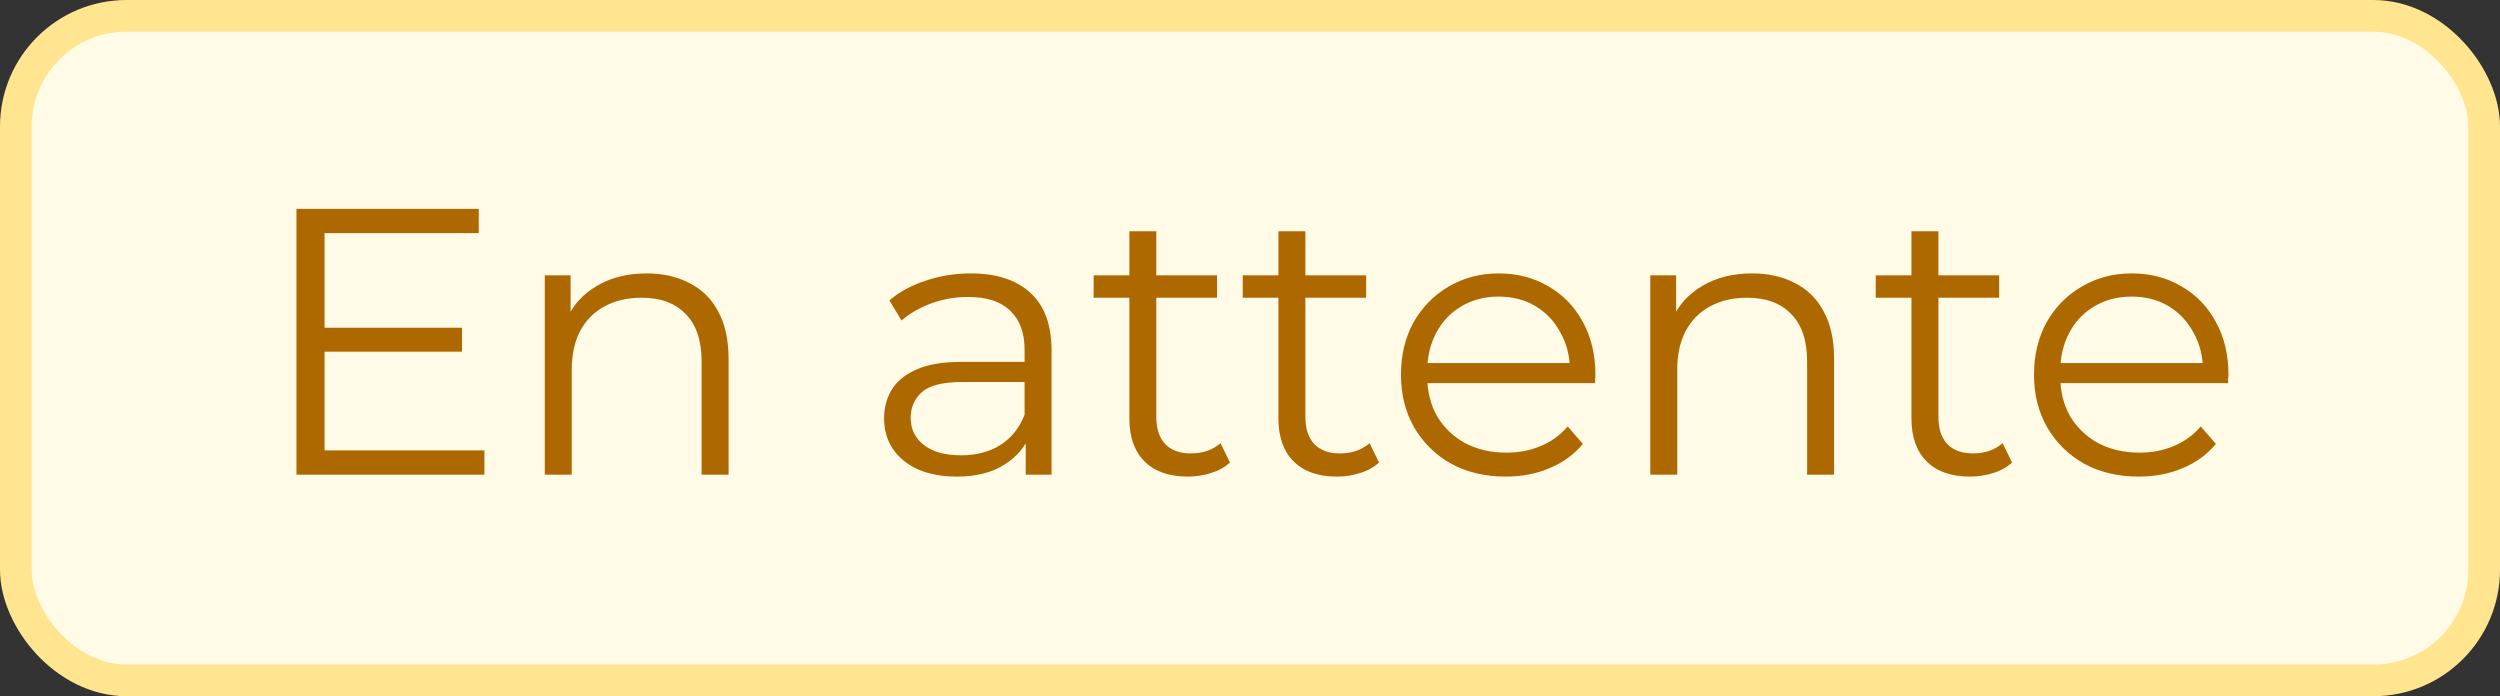 
<svg width="79" height="22" viewBox="0 0 79 22" fill="none" xmlns="http://www.w3.org/2000/svg">
<rect x="0" y="0" width="79" height="22" fill="#333333" stroke="none"/>
<rect x="0.5" y="0.5" width="78" height="21" rx="3.5" fill="#FFFBE6"/>
<rect x="0.5" y="0.5" width="78" height="21" rx="3.5" stroke="#FFE58F"/>
<path d="M10.16 10.356H14.6V11.112H10.16V10.356ZM10.256 14.232H15.308V15H9.368V6.6H15.128V7.368H10.256V14.232ZM20.431 8.64C20.943 8.64 21.391 8.74 21.775 8.94C22.167 9.132 22.471 9.428 22.687 9.828C22.911 10.228 23.023 10.732 23.023 11.34V15H22.171V11.424C22.171 10.76 22.003 10.26 21.667 9.924C21.339 9.58 20.875 9.408 20.275 9.408C19.827 9.408 19.435 9.5 19.099 9.684C18.771 9.86 18.515 10.12 18.331 10.464C18.155 10.8 18.067 11.208 18.067 11.688V15H17.215V8.7H18.031V10.428L17.899 10.104C18.099 9.648 18.419 9.292 18.859 9.036C19.299 8.772 19.823 8.64 20.431 8.64ZM32.413 15V13.608L32.377 13.38V11.052C32.377 10.516 32.225 10.104 31.921 9.816C31.625 9.528 31.181 9.384 30.589 9.384C30.181 9.384 29.793 9.452 29.425 9.588C29.057 9.724 28.745 9.904 28.489 10.128L28.105 9.492C28.425 9.22 28.809 9.012 29.257 8.868C29.705 8.716 30.177 8.64 30.673 8.64C31.489 8.64 32.117 8.844 32.557 9.252C33.005 9.652 33.229 10.264 33.229 11.088V15H32.413ZM30.241 15.06C29.769 15.06 29.357 14.984 29.005 14.832C28.661 14.672 28.397 14.456 28.213 14.184C28.029 13.904 27.937 13.584 27.937 13.224C27.937 12.896 28.013 12.6 28.165 12.336C28.325 12.064 28.581 11.848 28.933 11.688C29.293 11.52 29.773 11.436 30.373 11.436H32.545V12.072H30.397C29.789 12.072 29.365 12.18 29.125 12.396C28.893 12.612 28.777 12.88 28.777 13.2C28.777 13.56 28.917 13.848 29.197 14.064C29.477 14.28 29.869 14.388 30.373 14.388C30.853 14.388 31.265 14.28 31.609 14.064C31.961 13.84 32.217 13.52 32.377 13.104L32.569 13.692C32.409 14.108 32.129 14.44 31.729 14.688C31.337 14.936 30.841 15.06 30.241 15.06ZM37.535 15.06C36.944 15.06 36.487 14.9 36.167 14.58C35.847 14.26 35.688 13.808 35.688 13.224V7.308H36.539V13.176C36.539 13.544 36.632 13.828 36.816 14.028C37.008 14.228 37.279 14.328 37.632 14.328C38.008 14.328 38.319 14.22 38.568 14.004L38.867 14.616C38.7 14.768 38.495 14.88 38.255 14.952C38.023 15.024 37.783 15.06 37.535 15.06ZM34.559 9.408V8.7H38.459V9.408H34.559ZM42.246 15.06C41.654 15.06 41.198 14.9 40.878 14.58C40.558 14.26 40.398 13.808 40.398 13.224V7.308H41.25V13.176C41.25 13.544 41.342 13.828 41.526 14.028C41.718 14.228 41.99 14.328 42.342 14.328C42.718 14.328 43.03 14.22 43.278 14.004L43.578 14.616C43.41 14.768 43.206 14.88 42.966 14.952C42.734 15.024 42.494 15.06 42.246 15.06ZM39.27 9.408V8.7H43.17V9.408H39.27ZM47.583 15.06C46.927 15.06 46.351 14.924 45.855 14.652C45.359 14.372 44.971 13.992 44.691 13.512C44.411 13.024 44.271 12.468 44.271 11.844C44.271 11.22 44.403 10.668 44.667 10.188C44.939 9.708 45.307 9.332 45.771 9.06C46.243 8.78 46.771 8.64 47.355 8.64C47.947 8.64 48.471 8.776 48.927 9.048C49.391 9.312 49.755 9.688 50.019 10.176C50.283 10.656 50.415 11.212 50.415 11.844C50.415 11.884 50.411 11.928 50.403 11.976C50.403 12.016 50.403 12.06 50.403 12.108H44.919V11.472H49.947L49.611 11.724C49.611 11.268 49.511 10.864 49.311 10.512C49.119 10.152 48.855 9.872 48.519 9.672C48.183 9.472 47.795 9.372 47.355 9.372C46.923 9.372 46.535 9.472 46.191 9.672C45.847 9.872 45.579 10.152 45.387 10.512C45.195 10.872 45.099 11.284 45.099 11.748V11.88C45.099 12.36 45.203 12.784 45.411 13.152C45.627 13.512 45.923 13.796 46.299 14.004C46.683 14.204 47.119 14.304 47.607 14.304C47.991 14.304 48.347 14.236 48.675 14.1C49.011 13.964 49.299 13.756 49.539 13.476L50.019 14.028C49.739 14.364 49.387 14.62 48.963 14.796C48.547 14.972 48.087 15.06 47.583 15.06ZM55.365 8.64C55.877 8.64 56.325 8.74 56.709 8.94C57.101 9.132 57.405 9.428 57.621 9.828C57.845 10.228 57.957 10.732 57.957 11.34V15H57.105V11.424C57.105 10.76 56.937 10.26 56.601 9.924C56.273 9.58 55.809 9.408 55.209 9.408C54.761 9.408 54.369 9.5 54.033 9.684C53.705 9.86 53.449 10.12 53.265 10.464C53.089 10.8 53.001 11.208 53.001 11.688V15H52.149V8.7H52.965V10.428L52.833 10.104C53.033 9.648 53.353 9.292 53.793 9.036C54.233 8.772 54.757 8.64 55.365 8.64ZM62.25 15.06C61.658 15.06 61.202 14.9 60.882 14.58C60.562 14.26 60.402 13.808 60.402 13.224V7.308H61.254V13.176C61.254 13.544 61.346 13.828 61.53 14.028C61.722 14.228 61.994 14.328 62.346 14.328C62.722 14.328 63.034 14.22 63.282 14.004L63.582 14.616C63.414 14.768 63.21 14.88 62.97 14.952C62.738 15.024 62.498 15.06 62.25 15.06ZM59.274 9.408V8.7H63.174V9.408H59.274ZM67.587 15.06C66.931 15.06 66.355 14.924 65.859 14.652C65.363 14.372 64.975 13.992 64.695 13.512C64.415 13.024 64.275 12.468 64.275 11.844C64.275 11.22 64.407 10.668 64.671 10.188C64.943 9.708 65.311 9.332 65.775 9.06C66.247 8.78 66.775 8.64 67.359 8.64C67.951 8.64 68.475 8.776 68.931 9.048C69.395 9.312 69.759 9.688 70.023 10.176C70.287 10.656 70.419 11.212 70.419 11.844C70.419 11.884 70.415 11.928 70.407 11.976C70.407 12.016 70.407 12.06 70.407 12.108H64.923V11.472H69.951L69.615 11.724C69.615 11.268 69.515 10.864 69.315 10.512C69.123 10.152 68.859 9.872 68.523 9.672C68.187 9.472 67.799 9.372 67.359 9.372C66.927 9.372 66.539 9.472 66.195 9.672C65.851 9.872 65.583 10.152 65.391 10.512C65.199 10.872 65.103 11.284 65.103 11.748V11.88C65.103 12.36 65.207 12.784 65.415 13.152C65.631 13.512 65.927 13.796 66.303 14.004C66.687 14.204 67.123 14.304 67.611 14.304C67.995 14.304 68.351 14.236 68.679 14.1C69.015 13.964 69.303 13.756 69.543 13.476L70.023 14.028C69.743 14.364 69.391 14.62 68.967 14.796C68.551 14.972 68.091 15.06 67.587 15.06Z" fill="#AD6800"/>
</svg>